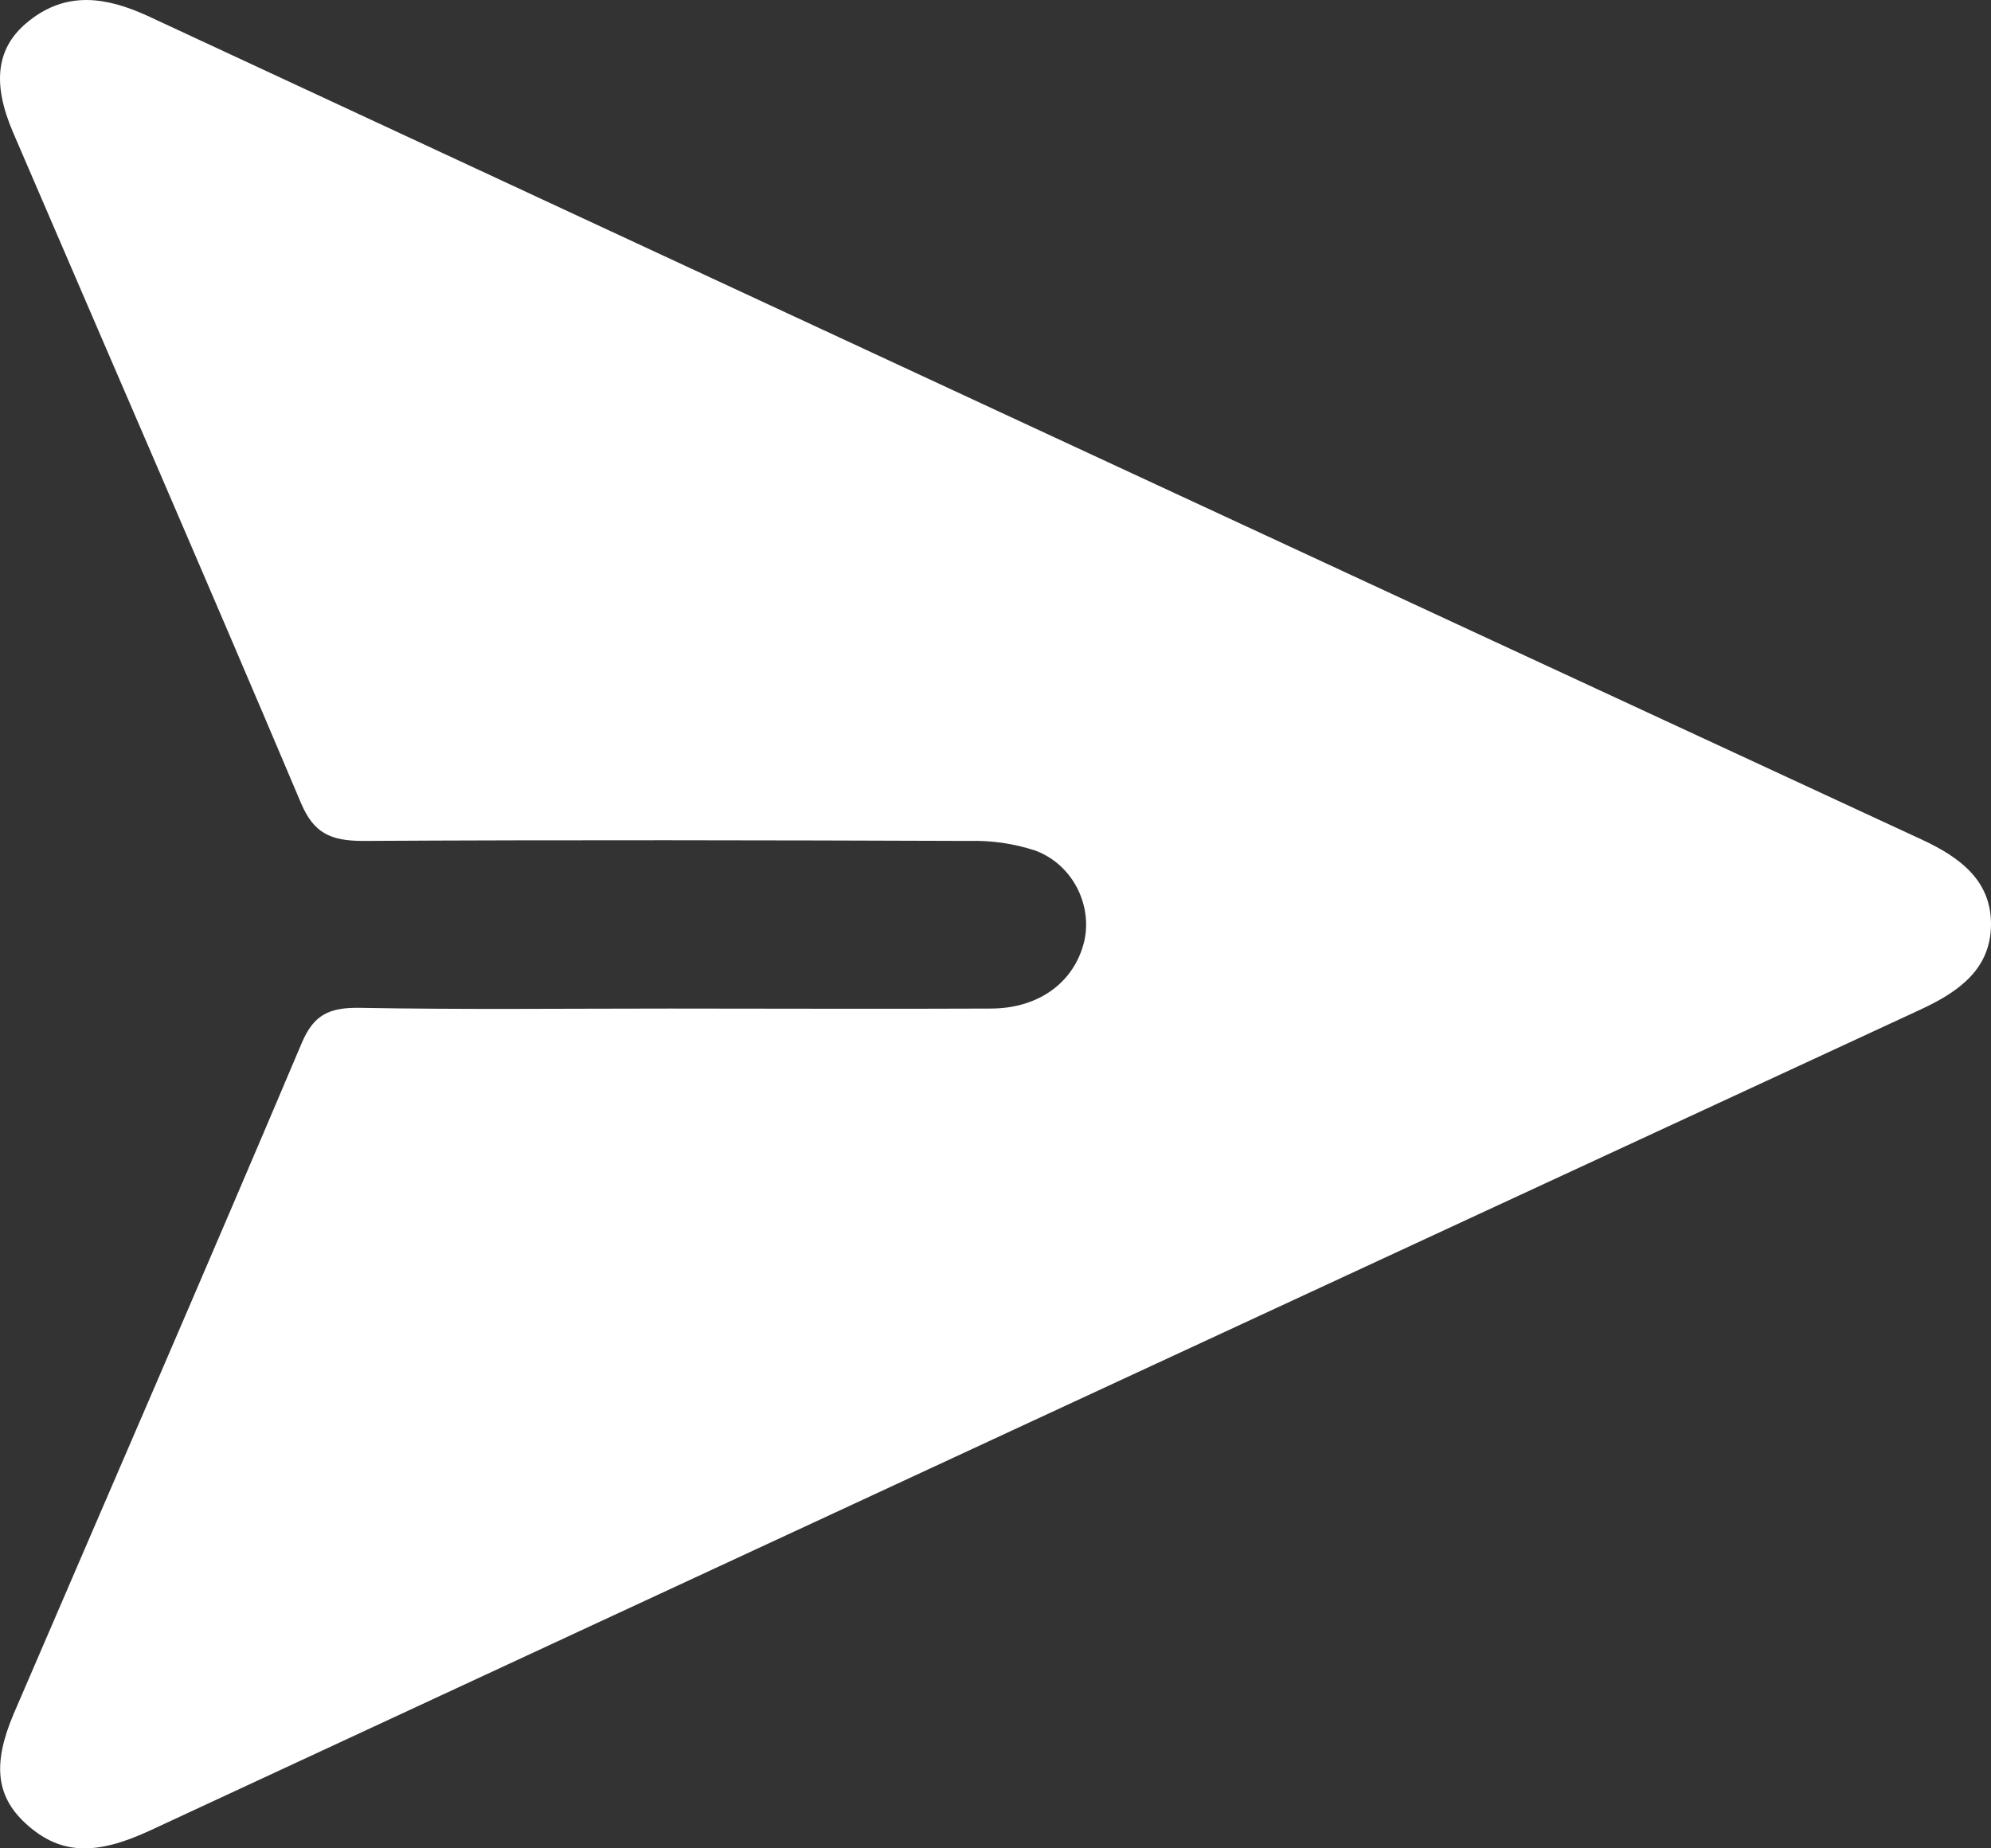 <svg width="28" height="26" viewBox="0 0 28 26" fill="none" xmlns="http://www.w3.org/2000/svg">
<rect x="0" y="0" width="28" height="26" fill="#333333" stroke="none"/>
<path d="M9.421 14.187C10.929 14.187 12.438 14.194 13.948 14.187C14.624 14.181 15.11 13.807 15.247 13.245C15.366 12.74 15.092 12.163 14.56 11.965C14.26 11.866 13.943 11.82 13.624 11.829C10.785 11.819 7.947 11.813 5.108 11.829C4.646 11.829 4.413 11.718 4.235 11.301C2.902 8.148 1.535 5.008 0.184 1.863C-0.117 1.163 -0.054 0.655 0.413 0.29C0.942 -0.128 1.493 -0.042 2.073 0.222C10.387 4.091 18.704 7.954 27.024 11.809C27.578 12.065 28.005 12.396 28 13.009C27.995 13.622 27.563 13.945 27.009 14.201C18.706 18.046 10.405 21.896 2.106 25.751C1.348 26.103 0.86 26.083 0.401 25.686C-0.058 25.29 -0.111 24.825 0.191 24.111C1.544 20.966 2.909 17.826 4.243 14.673C4.412 14.273 4.629 14.169 5.067 14.177C6.515 14.203 7.965 14.187 9.421 14.187Z" fill="white"/>
</svg>
